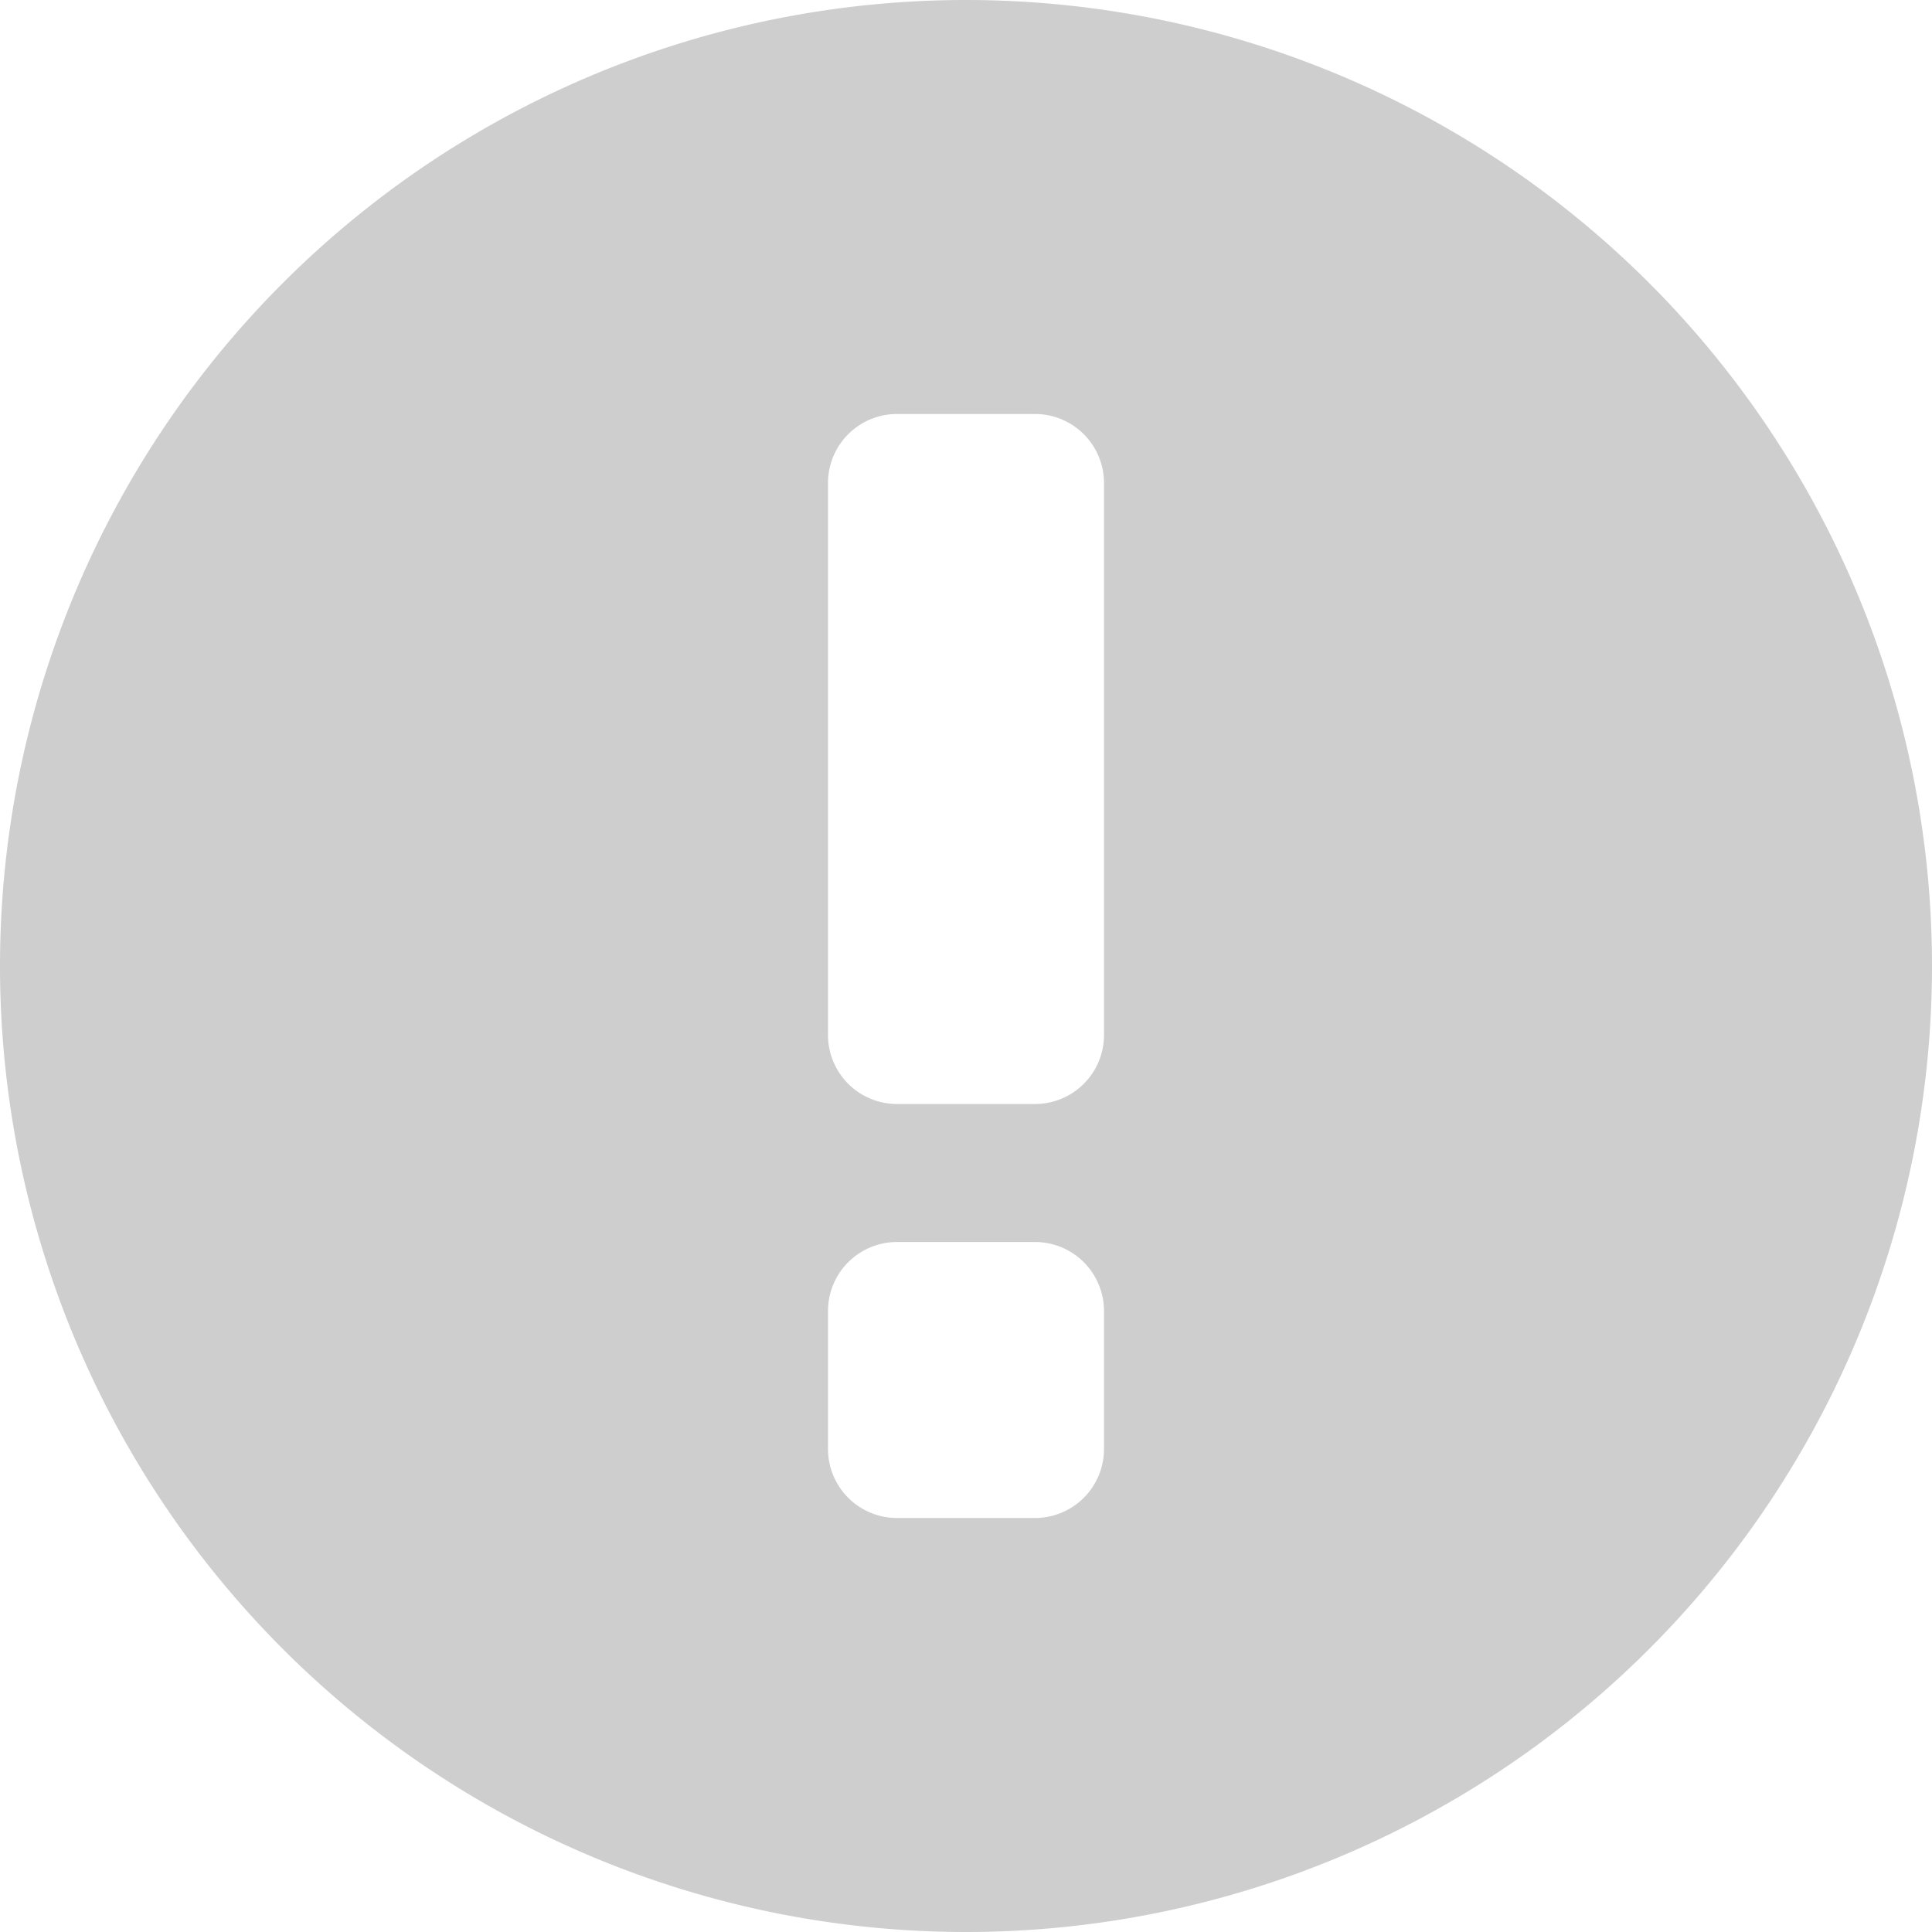 <svg xmlns="http://www.w3.org/2000/svg" width="14" height="14" viewBox="0 0 14 14">
    <path fill="#ccc" fill-rule="nonzero" d="M7 14A7 7 0 1 1 7 0a7 7 0 0 1 0 14zM6.5 3a.5.5 0 0 0-.5.5v4a.5.5 0 0 0 .5.5h1a.5.5 0 0 0 .5-.5v-4a.5.5 0 0 0-.5-.5h-1zm0 6a.5.5 0 0 0-.5.5v1a.5.5 0 0 0 .5.5h1a.5.5 0 0 0 .5-.5v-1a.5.5 0 0 0-.5-.5h-1z" opacity=".959"/>
</svg>
